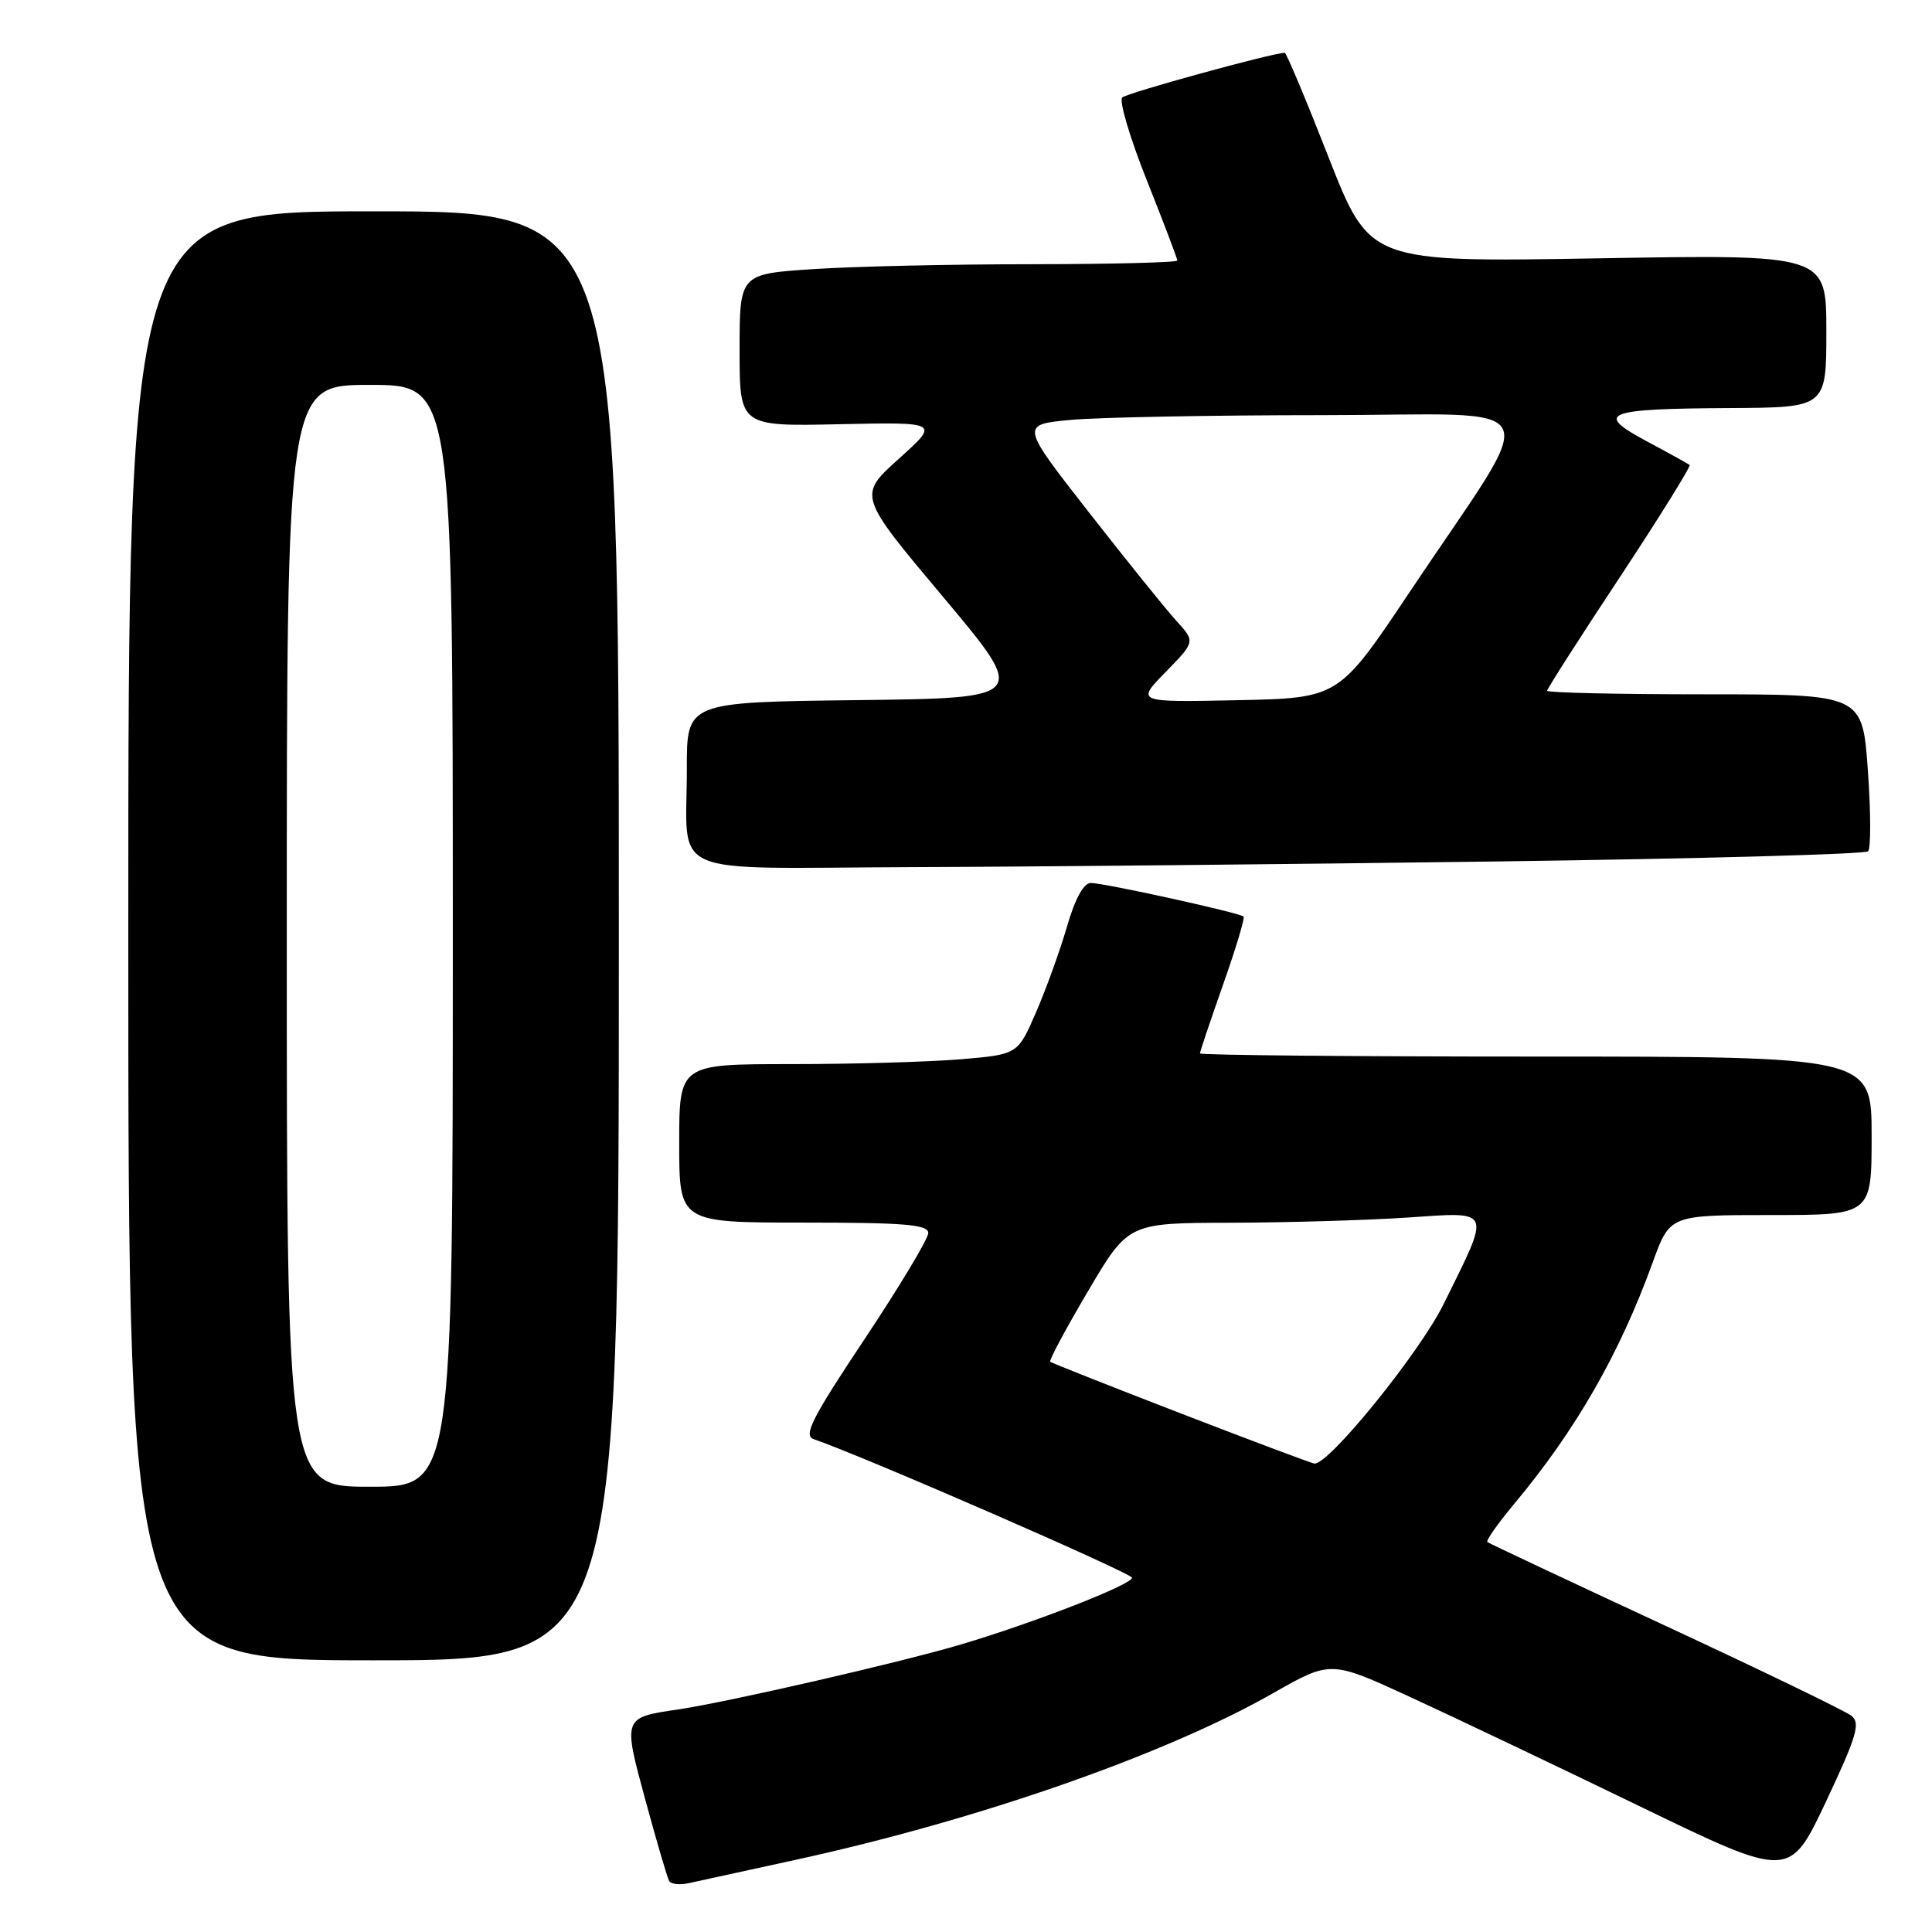 <?xml version="1.0" encoding="UTF-8" standalone="no"?>
<!DOCTYPE svg PUBLIC "-//W3C//DTD SVG 1.1//EN" "http://www.w3.org/Graphics/SVG/1.1/DTD/svg11.dtd" >
<svg xmlns="http://www.w3.org/2000/svg" xmlns:xlink="http://www.w3.org/1999/xlink" version="1.1" viewBox="0 0 256 256">
 <g >
 <path fill="currentColor"
d=" M 105.50 246.42 C 129.61 241.16 154.42 232.49 168.72 224.34 C 176.33 220.01 176.33 220.01 186.91 224.89 C 192.74 227.57 206.41 234.08 217.31 239.36 C 237.12 248.96 237.12 248.96 241.95 238.73 C 246.01 230.10 246.55 228.32 245.34 227.36 C 244.56 226.73 233.47 221.37 220.71 215.44 C 207.94 209.51 197.31 204.51 197.09 204.33 C 196.86 204.16 198.47 201.87 200.65 199.26 C 208.82 189.47 214.61 179.38 219.00 167.25 C 221.27 161.00 221.27 161.00 234.63 161.00 C 248.00 161.00 248.00 161.00 248.00 150.50 C 248.00 140.00 248.00 140.00 203.50 140.00 C 179.02 140.00 159.00 139.81 159.00 139.58 C 159.00 139.35 160.38 135.25 162.06 130.48 C 163.75 125.70 164.97 121.64 164.78 121.45 C 164.28 120.95 146.31 117.00 144.54 117.00 C 143.59 117.00 142.45 119.09 141.39 122.75 C 140.47 125.91 138.63 131.02 137.29 134.11 C 134.86 139.72 134.86 139.72 127.28 140.36 C 123.11 140.71 113.02 141.00 104.85 141.00 C 90.00 141.00 90.00 141.00 90.00 151.50 C 90.00 162.00 90.00 162.00 106.50 162.00 C 119.86 162.00 123.00 162.26 123.00 163.38 C 123.00 164.14 119.20 170.46 114.56 177.44 C 107.59 187.90 106.42 190.21 107.81 190.69 C 114.38 192.94 150.00 208.46 150.00 209.06 C 150.00 209.96 137.11 214.99 127.37 217.89 C 119.36 220.27 96.56 225.51 89.92 226.50 C 82.49 227.60 82.53 227.50 85.54 238.60 C 87.02 244.05 88.43 248.84 88.67 249.25 C 88.92 249.67 90.11 249.79 91.31 249.52 C 92.52 249.26 98.90 247.86 105.50 246.42 Z  M 82.00 124.00 C 82.00 28.00 82.00 28.00 49.50 28.00 C 17.00 28.00 17.00 28.00 17.00 124.00 C 17.00 220.00 17.00 220.00 49.50 220.00 C 82.00 220.00 82.00 220.00 82.00 124.00 Z  M 198.17 114.15 C 224.93 113.79 247.15 113.19 247.53 112.80 C 247.91 112.42 247.90 107.59 247.50 102.05 C 246.78 92.00 246.78 92.00 225.89 92.00 C 214.40 92.00 205.00 91.79 205.00 91.53 C 205.00 91.27 209.33 84.50 214.63 76.49 C 219.92 68.48 224.08 61.78 223.88 61.61 C 223.67 61.44 221.10 60.02 218.16 58.45 C 211.21 54.72 212.63 54.16 229.25 54.07 C 242.00 54.00 242.00 54.00 242.00 43.85 C 242.00 33.71 242.00 33.71 211.75 34.23 C 181.50 34.75 181.50 34.75 176.06 20.88 C 173.07 13.24 170.45 7.00 170.24 7.00 C 168.64 7.00 149.33 12.31 148.70 12.92 C 148.26 13.35 149.72 18.28 151.95 23.87 C 154.18 29.46 156.00 34.26 156.00 34.52 C 156.00 34.78 147.34 35.00 136.75 35.01 C 126.16 35.01 113.11 35.30 107.75 35.66 C 98.00 36.30 98.00 36.30 98.00 46.40 C 98.00 56.50 98.00 56.50 111.25 56.21 C 124.50 55.93 124.50 55.93 119.10 60.79 C 113.69 65.66 113.69 65.66 124.95 79.08 C 136.22 92.50 136.22 92.50 113.61 92.77 C 91.00 93.04 91.00 93.04 91.01 101.77 C 91.04 116.51 87.65 115.02 120.87 114.90 C 136.61 114.85 171.40 114.51 198.17 114.15 Z  M 156.50 187.30 C 147.15 183.69 139.35 180.60 139.16 180.44 C 138.97 180.28 141.22 176.08 144.16 171.10 C 149.50 162.05 149.50 162.05 163.00 162.02 C 170.43 162.00 180.94 161.70 186.37 161.34 C 197.87 160.57 197.61 159.98 191.28 172.81 C 188.08 179.28 176.05 194.13 174.16 193.93 C 173.80 193.89 165.85 190.91 156.50 187.30 Z  M 38.00 124.00 C 38.00 51.00 38.00 51.00 49.00 51.00 C 60.00 51.00 60.00 51.00 60.00 124.00 C 60.00 197.00 60.00 197.00 49.00 197.00 C 38.00 197.00 38.00 197.00 38.00 124.00 Z  M 154.46 89.04 C 158.39 85.02 158.39 85.02 155.87 82.26 C 154.49 80.74 149.27 74.27 144.28 67.88 C 135.21 56.27 135.21 56.27 141.86 55.64 C 145.51 55.30 160.53 55.01 175.24 55.01 C 205.89 55.00 204.44 52.04 186.75 78.50 C 177.39 92.50 177.39 92.50 163.96 92.78 C 150.53 93.06 150.53 93.06 154.46 89.04 Z "/>
</g>
</svg>